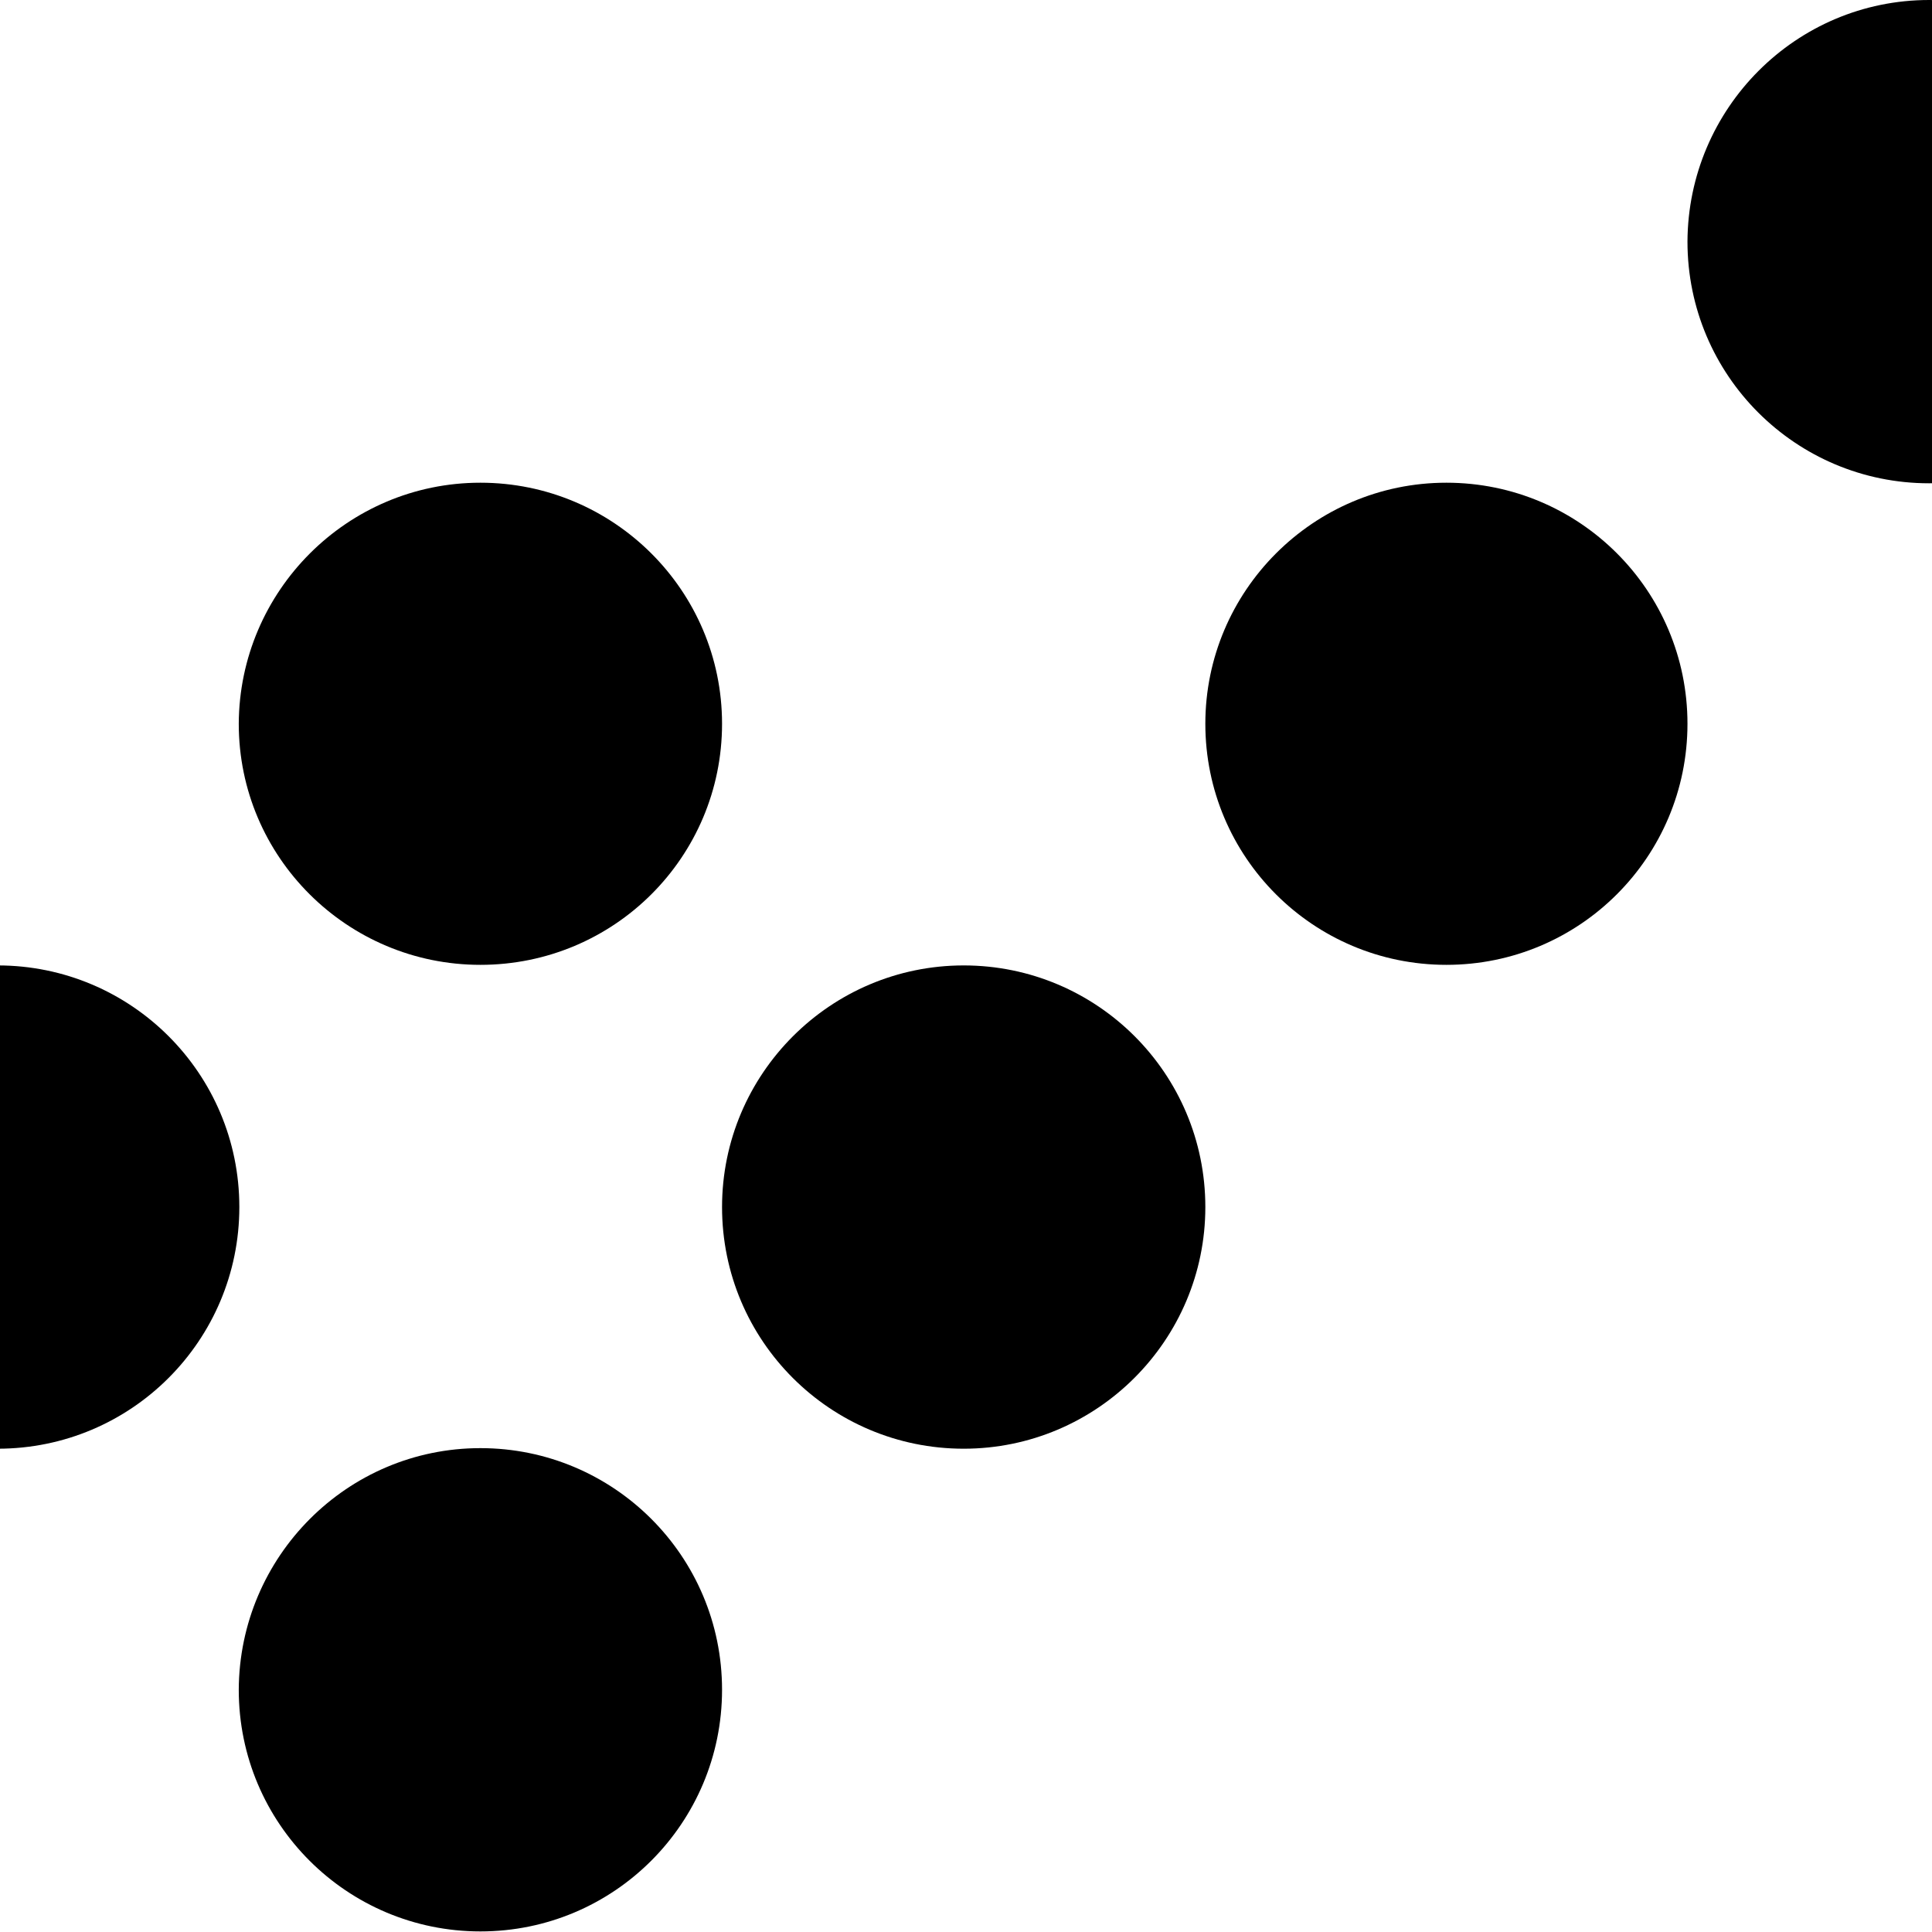 <?xml version="1.0" ?>
<svg xmlns:xlink="http://www.w3.org/1999/xlink" xmlns="http://www.w3.org/2000/svg" viewBox="0 0 335 335">
	<style>
		.cls0 { fill: black; }
	</style>
	<clipPath id="myClip">
		<rect width="335" height="335"/>
	</clipPath>
	<g fill="none">
		<path d="M -0.4,167.4 C 22.7,167.4 41.5,186.1 41.5,209.3 C 41.5,232.4 22.8,251.2 -0.4,251.2 C -23.5,251.2 -42.3,232.5 -42.3,209.3 C -42.2,186.2 -23.5,167.4 -0.4,167.4 L -0.4,167.4" id="ssh1"/>
		<path d="M 83.3,83.7 C 106.4,83.7 125.2,102.4 125.2,125.5 C 125.2,148.6 106.5,167.3 83.3,167.3 C 60.2,167.3 41.4,148.6 41.4,125.5 C 41.5,102.5 60.2,83.7 83.3,83.7 L 83.3,83.7" class="cls0"/>
		<path d="M 83.3,251.1 C 106.4,251.1 125.2,269.8 125.2,293.0 C 125.2,316.1 106.5,334.9 83.3,334.9 C 60.2,334.9 41.4,316.2 41.4,293.0 C 41.5,269.9 60.2,251.1 83.3,251.1 L 83.3,251.1" class="cls0"/>
		<path d="M 167.1,167.4 C 190.2,167.4 209.0,186.1 209.0,209.3 C 209.0,232.4 190.2,251.2 167.1,251.2 C 144.0,251.2 125.2,232.5 125.2,209.3 C 125.2,186.2 144.0,167.4 167.1,167.4 L 167.1,167.4" class="cls0"/>
		<path d="M 250.8,83.7 C 273.9,83.7 292.6,102.4 292.6,125.5 C 292.6,148.6 273.9,167.3 250.8,167.3 C 227.7,167.3 209.0,148.6 209.0,125.5 C 209.0,102.5 227.7,83.7 250.8,83.7 L 250.8,83.7" class="cls0"/>
		<path d="M 334.5,0.0 C 357.6,0.0 376.4,18.7 376.4,41.9 C 376.4,65.0 357.6,83.8 334.5,83.8 C 311.4,83.8 292.6,65.1 292.6,41.9 C 292.7,18.8 311.4,0.0 334.5,0.0 L 334.5,0.0" id="ssh2"/>
	</g>
	<use clip-path="url(#myClip)" href="#ssh1" fill="black"/>
	<use clip-path="url(#myClip)" href="#ssh2" fill="black"/>
</svg>